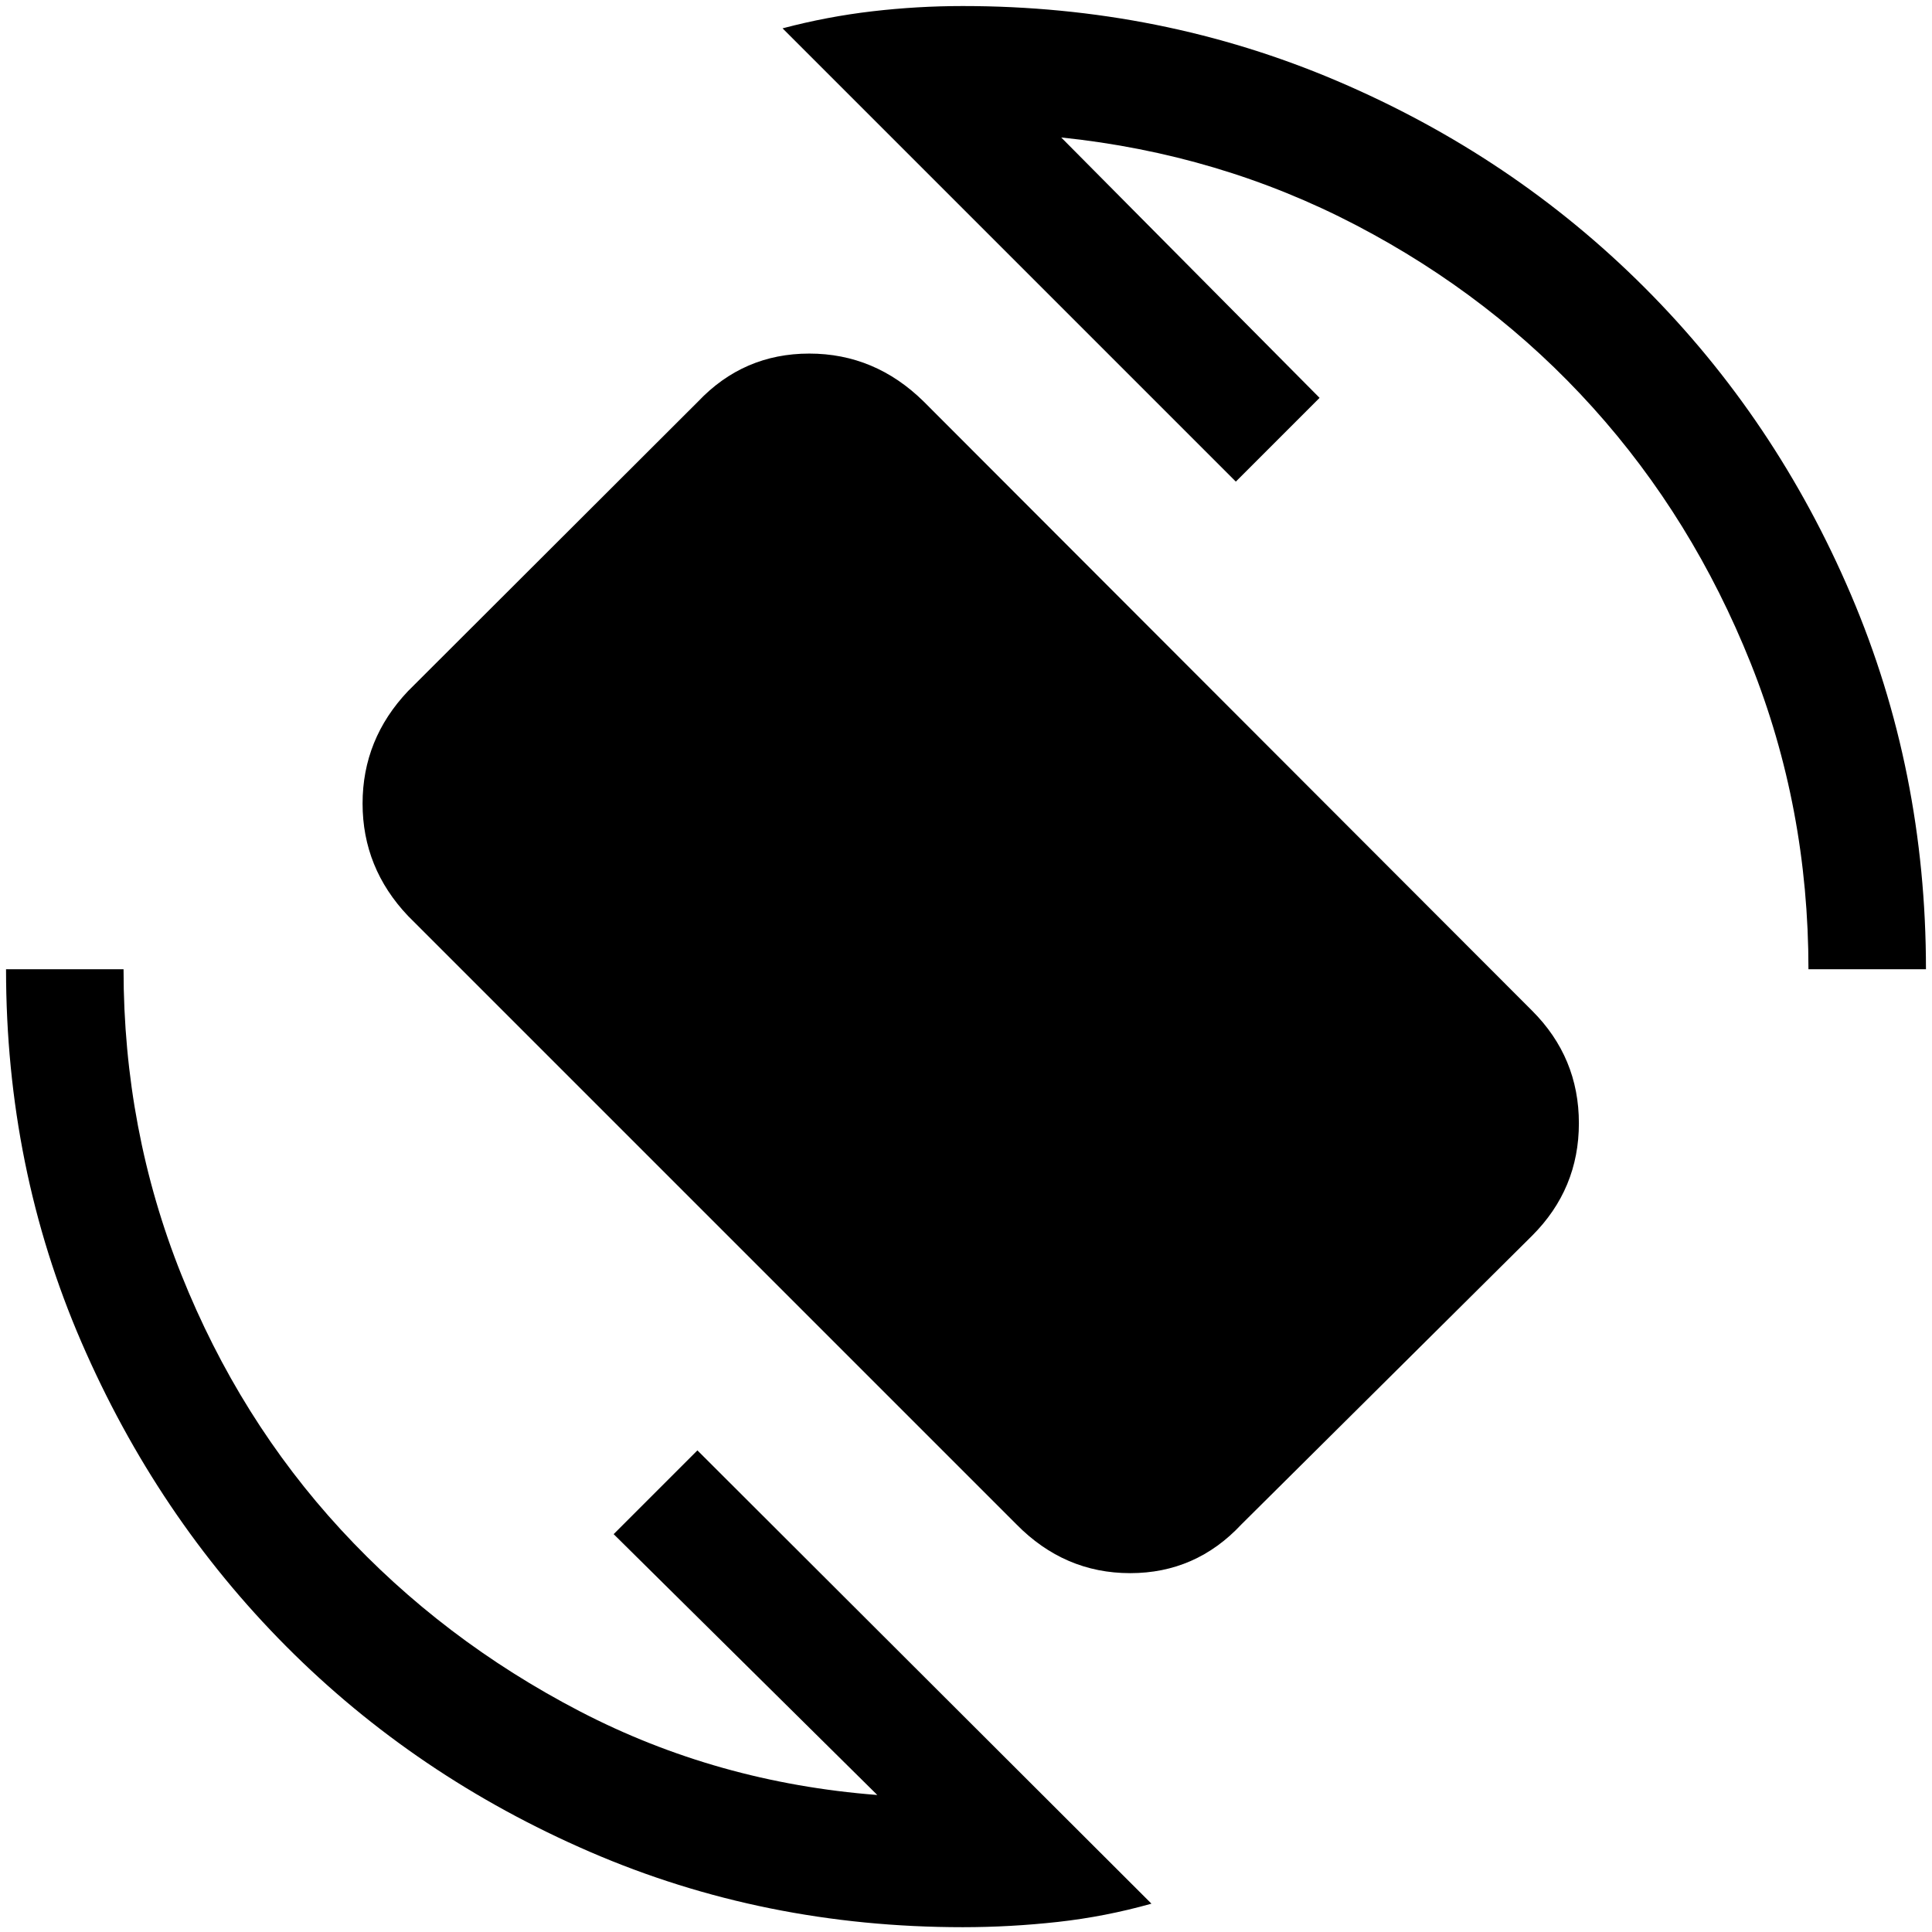 <svg xmlns="http://www.w3.org/2000/svg" height="48" viewBox="0 -960 960 960" width="48"><path d="M505.08-202.54 202.77-504.85q-22.61-23.84-22.61-55.88 0-32.04 22.61-55.89l144.08-143.84q22.61-23.85 55.27-23.85 32.65 0 56.88 23.85l302.31 302.69q23.23 23.23 23.23 55.89 0 32.65-23.23 55.88L616.85-202.54q-22.62 24.23-55.27 24.23-32.66 0-56.5-24.23ZM478.38-2.39q-98.76 0-185.3-37.46T142.23-141.92Q77.92-206.54 40.46-293.08 3-379.62 3-478.38h58.39q0 79.92 28.73 151.76 28.73 71.85 79.23 126.66t118.69 90.27q68.19 35.46 147.88 41.61l-131-129.61 41.62-41.62L572.15-14.08Q549.23-7.62 525.58-5q-23.66 2.61-47.2 2.61Zm420.23-475.99q0-80.31-28.73-152.16T791.46-757.5q-49.69-55.12-117.58-90.58-67.88-35.46-146.57-43.61l128.38 129.38-41.61 41.62-225.23-225.23q22.15-5.85 44.57-8.46 22.43-2.62 44.96-2.62 98.77 0 186.12 37.27 87.35 37.27 152.65 102.58 65.31 65.3 102.58 152.65Q957-577.15 957-478.38h-58.39Z"/></svg>